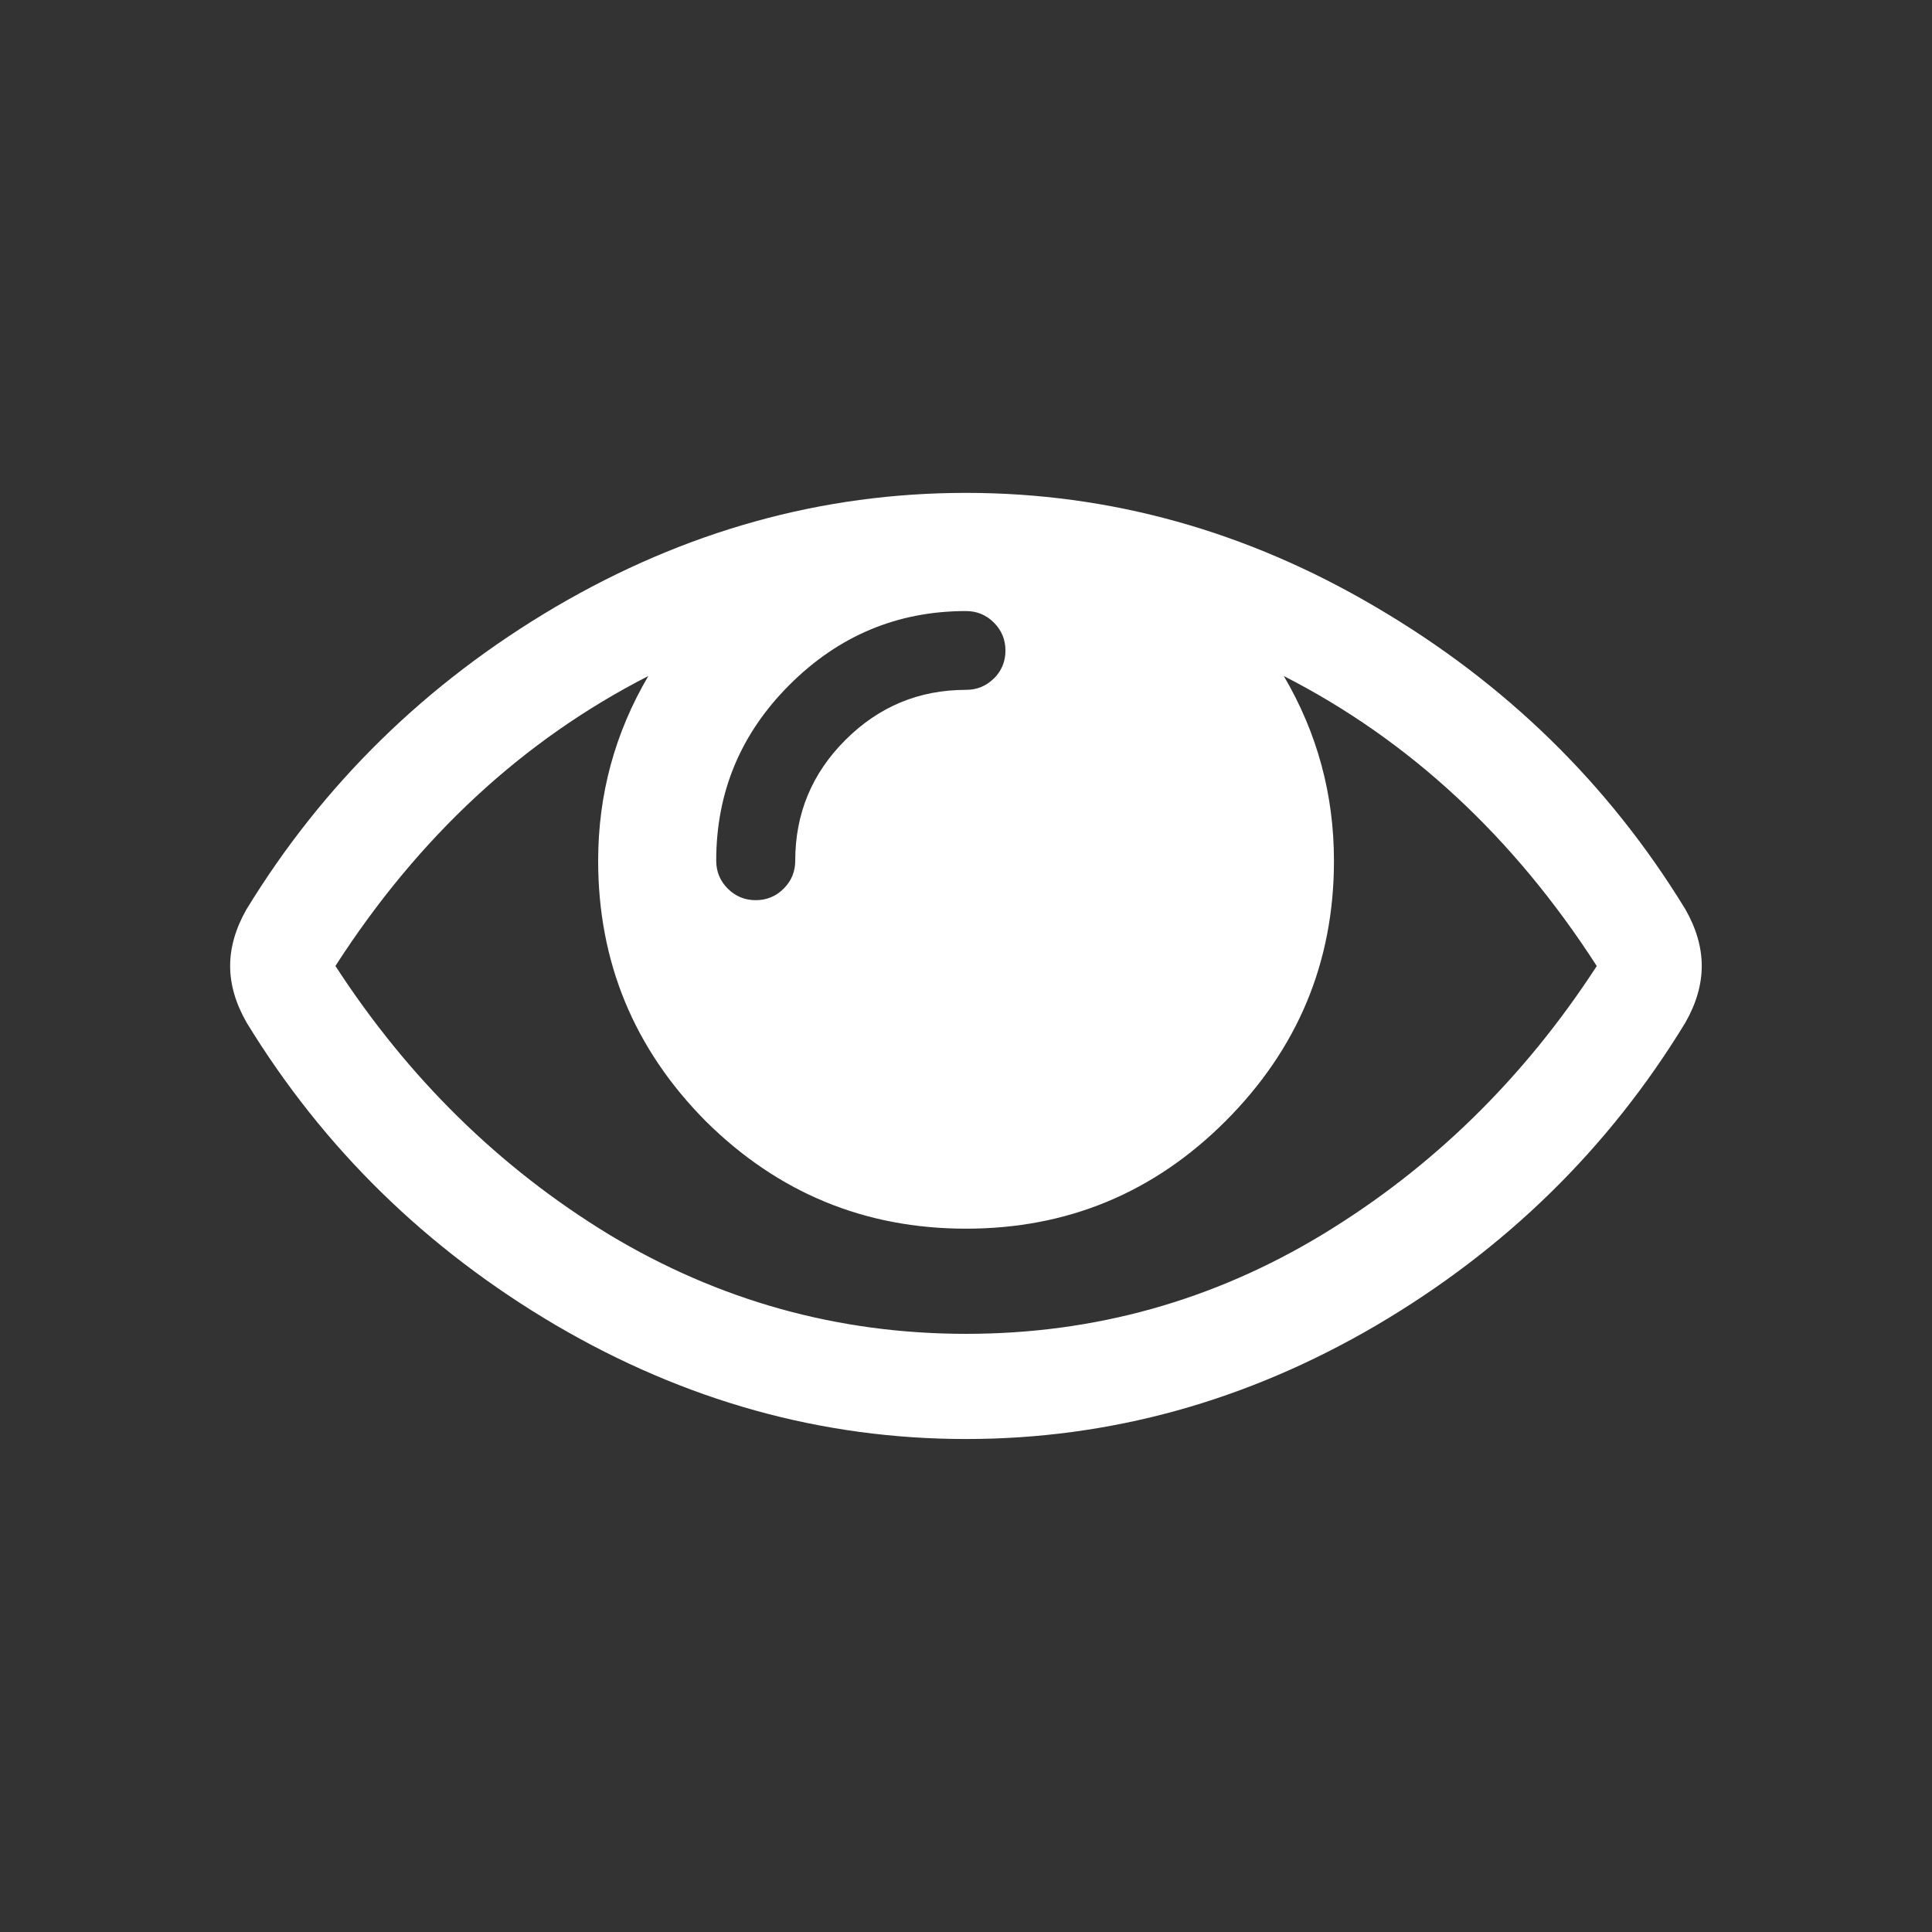 <?xml version="1.0" encoding="UTF-8" standalone="no"?>
<!-- Created with Inkscape (http://www.inkscape.org/) -->

<svg
   xmlns:dc="http://purl.org/dc/elements/1.1/"
   xmlns:cc="http://creativecommons.org/ns#"
   xmlns:rdf="http://www.w3.org/1999/02/22-rdf-syntax-ns#"
   xmlns:svg="http://www.w3.org/2000/svg"
   xmlns="http://www.w3.org/2000/svg"
   xmlns:sodipodi="http://sodipodi.sourceforge.net/DTD/sodipodi-0.dtd"
   xmlns:inkscape="http://www.inkscape.org/namespaces/inkscape"
   id="svg7384"
   height="17.067"
   width="17.067"
   version="1.1"
   inkscape:version="0.92.1 r15371"
   sodipodi:docname="utext-preview.svg">
  <rect width="100%" height="100%" fill="#333333" stroke="none"/>
  <defs
     id="defs12" />
  <sodipodi:namedview
     pagecolor="#ffffff"
     bordercolor="#666666"
     borderopacity="1"
     objecttolerance="10"
     gridtolerance="10"
     guidetolerance="10"
     inkscape:pageopacity="0"
     inkscape:pageshadow="2"
     inkscape:window-width="1920"
     inkscape:window-height="1019"
     id="namedview10"
     showgrid="false"
     inkscape:zoom="7.375"
     inkscape:cx="30.364605"
     inkscape:cy="17.579836"
     inkscape:window-x="0"
     inkscape:window-y="27"
     inkscape:window-maximized="1"
     inkscape:current-layer="svg7384" />
  <title
     id="title9167">Gnome Symbolic Icon Theme</title>
  <path
     inkscape:connector-curvature="0"
     id="path5798"
     style="font-style:normal;font-variant:normal;font-weight:normal;font-stretch:normal;font-size:medium;line-height:1.25;font-family:FontAwesome;-inkscape-font-specification:FontAwesome;letter-spacing:0px;word-spacing:0px;fill:#ffffff;fill-opacity:1;stroke:none;stroke-width:0.122"
     d="m 14.105,8.533 q -1.103,-1.712 -2.764,-2.561 0.443,0.754 0.443,1.632 0,1.342 -0.958,2.3 -0.95,0.95 -2.292,0.95 -1.342,0 -2.3,-0.95 -0.95,-0.958 -0.95,-2.3 0,-0.878 0.443,-1.632 -1.661,0.849 -2.764,2.561 0.965,1.487 2.416,2.372 1.458,0.878 3.156,0.878 1.698,0 3.148,-0.878 1.458,-0.885 2.423,-2.372 z M 8.78,5.994 q 0.102,-0.102 0.102,-0.247 0,-0.145 -0.102,-0.247 -0.102,-0.102 -0.247,-0.102 -0.907,0 -1.56,0.653 -0.646,0.646 -0.646,1.552 0,0.145 0.102,0.247 0.102,0.102 0.247,0.102 0.145,0 0.247,-0.102 0.102,-0.102 0.102,-0.247 0,-0.624 0.443,-1.066 0.443,-0.443 1.066,-0.443 0.145,0 0.247,-0.102 z m 6.108,2.038 q 0.145,0.254 0.145,0.501 0,0.247 -0.145,0.501 -1.016,1.668 -2.735,2.677 -1.712,1.001 -3.62,1.001 -1.908,0 -3.627,-1.008 Q 3.194,10.695 2.179,9.034 2.033,8.78 2.033,8.533 q 0,-0.247 0.145,-0.501 1.016,-1.661 2.728,-2.67 1.719,-1.008 3.627,-1.008 1.908,0 3.62,1.008 1.719,1.008 2.735,2.67 z" />
</svg>
